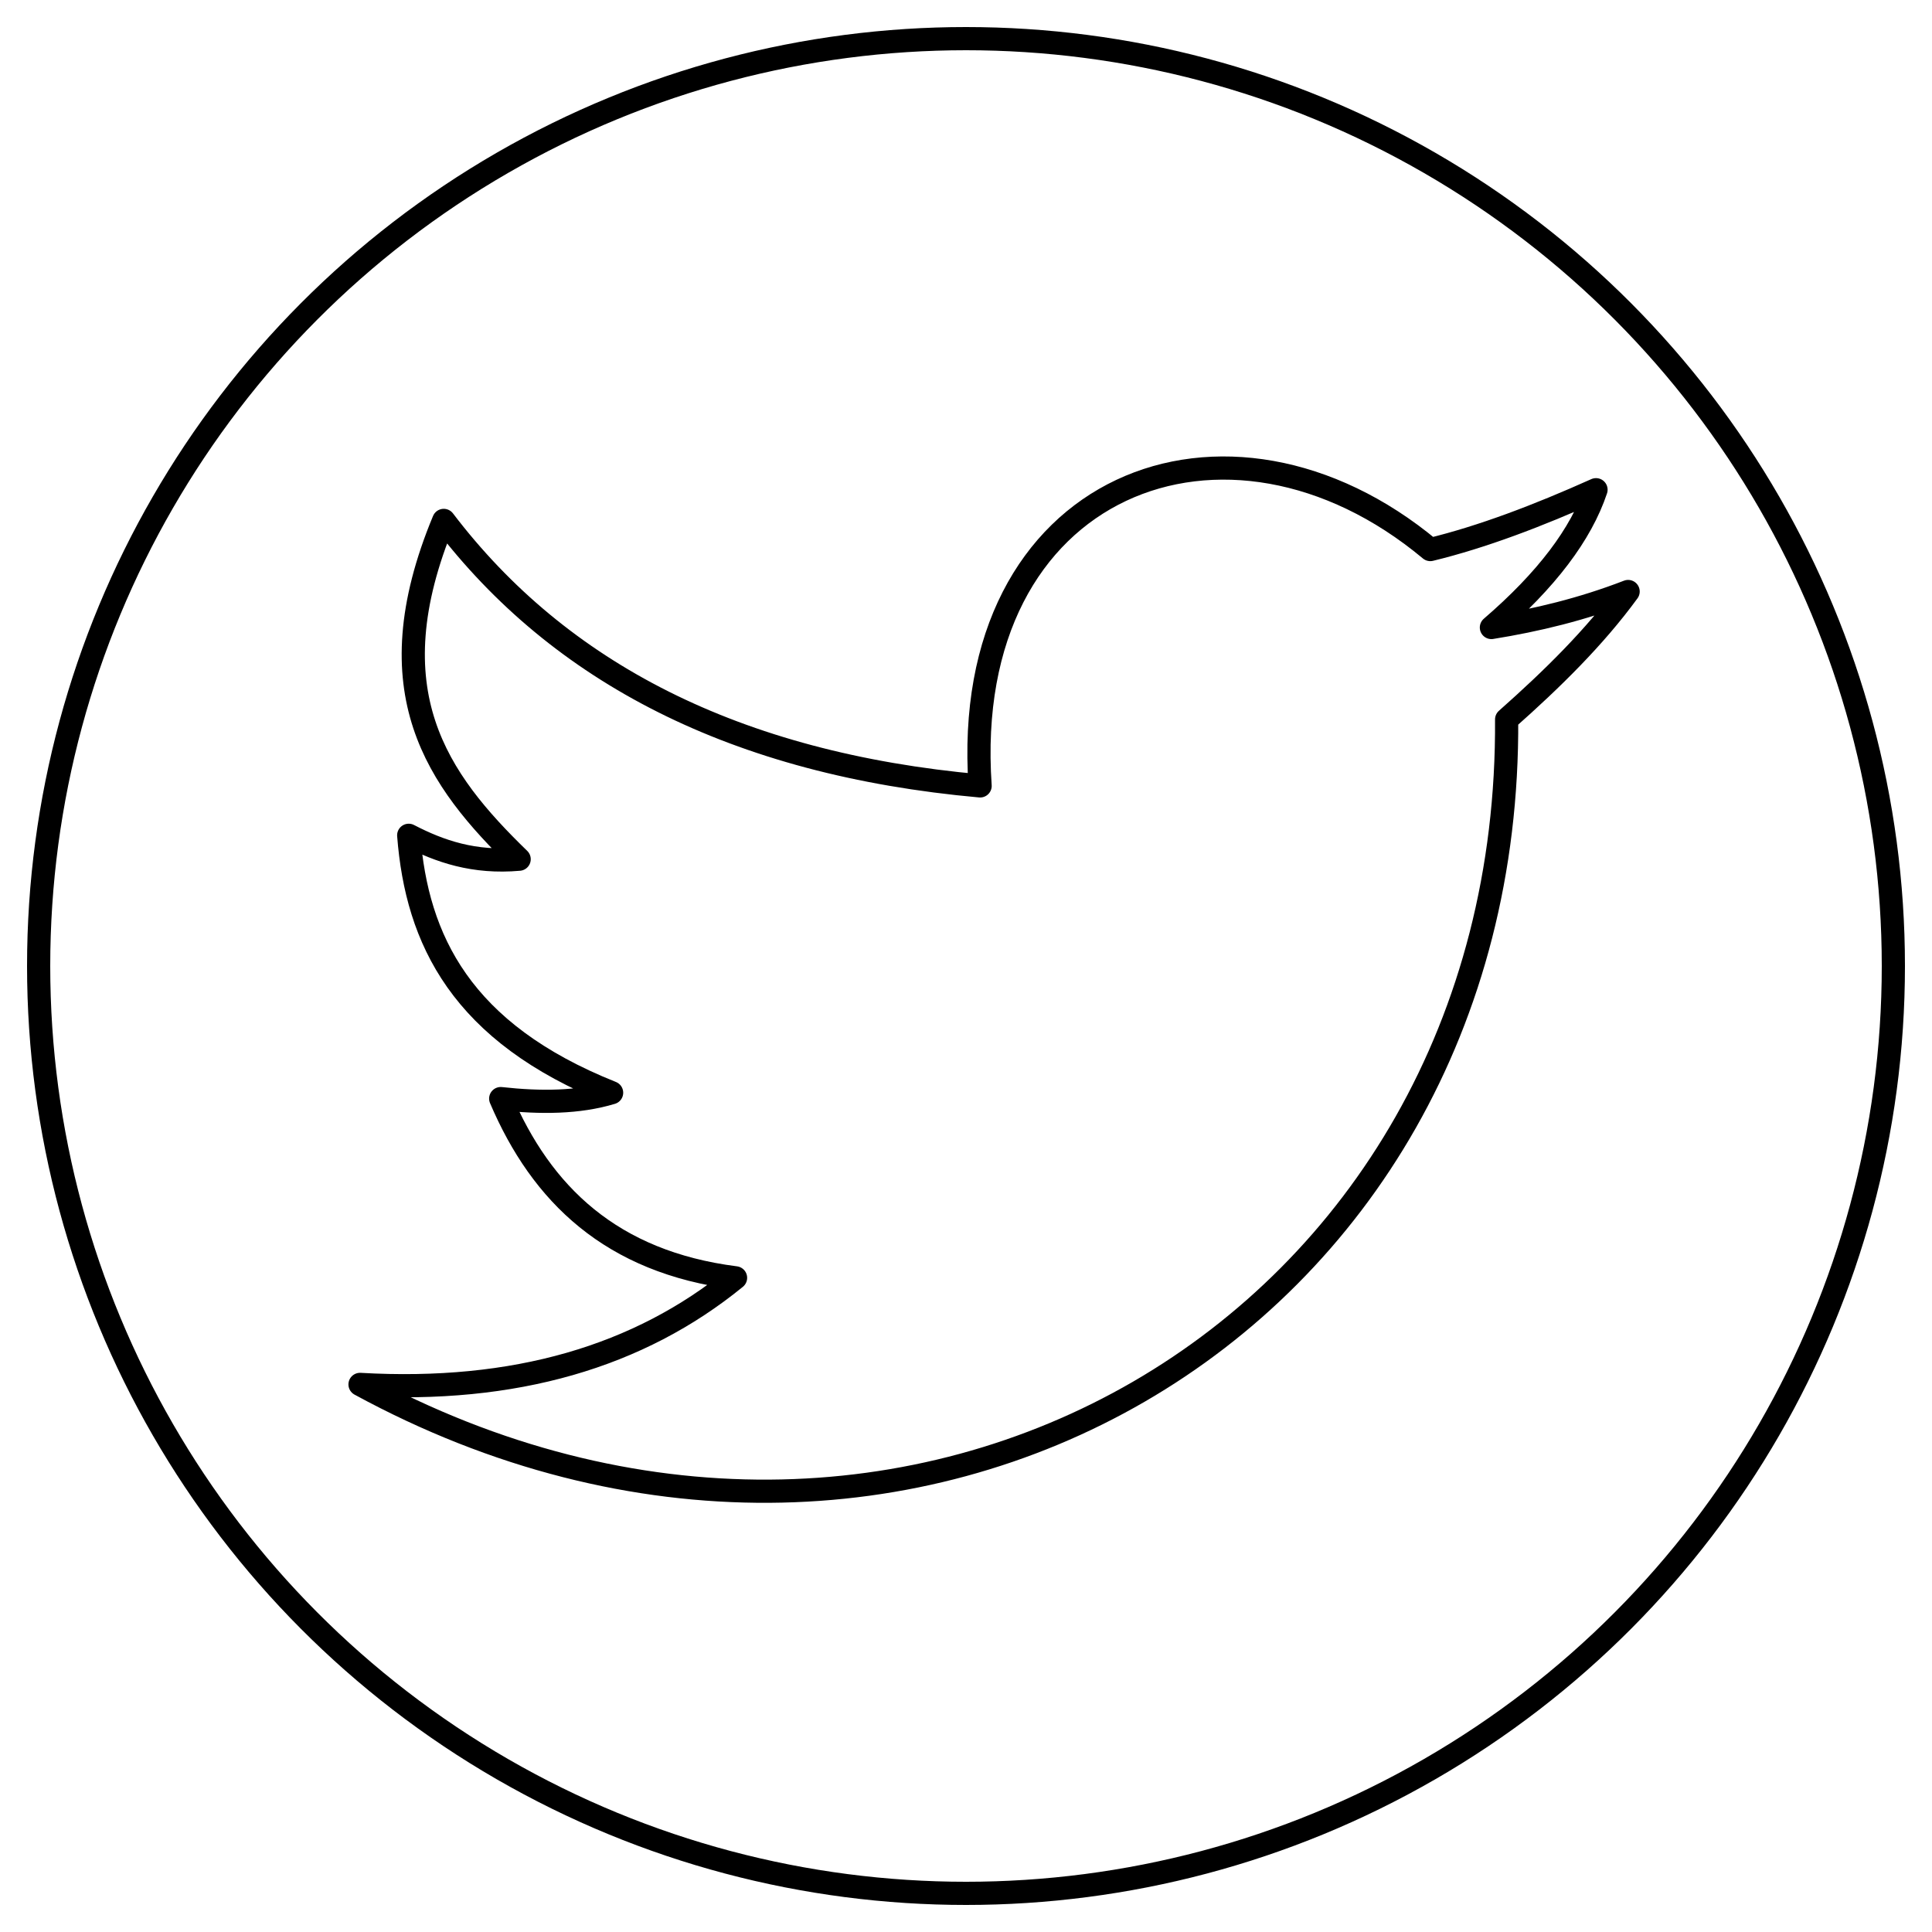 <?xml version="1.0" standalone="no"?>
<!DOCTYPE svg PUBLIC "-//W3C//DTD SVG 1.1//EN" "http://www.w3.org/Graphics/SVG/1.1/DTD/svg11.dtd">
<svg width="100%" height="100%" viewBox="0 0 250 250" version="1.1" xmlns="http://www.w3.org/2000/svg" xmlns:xlink="http://www.w3.org/1999/xlink" xml:space="preserve" style="fill-rule:evenodd;clip-rule:evenodd;stroke-linecap:round;stroke-linejoin:round;stroke-miterlimit:1.414;">
    <g id="Layer1">
        <circle cx="125" cy="125" r="120" style="fill:none;stroke-width:3px;stroke:black;"/>
        <path d="M46.587,179.142C66.597,180.293 82.692,175.541 95.18,165.351C79.11,163.312 70.065,154.542 64.791,142.158C69.962,142.728 74.85,142.695 79.142,141.398C59.664,133.627 53.932,121.586 52.887,108.088C56.918,110.181 61.344,111.7 67.178,111.18C56.664,100.973 48.205,89.52 57.421,67.341C72.378,86.998 95.116,98.847 126.826,101.695C124.109,62.401 158.839,49.2 185.08,71.111C191.774,69.486 198.997,66.747 206.524,63.369C204.6,69.127 200.107,75.069 192.986,81.199C198.847,80.255 204.736,78.839 210.678,76.541C206.354,82.47 200.856,87.873 194.957,93.096C195.496,172.004 116.983,217.468 46.587,179.142Z" style="fill:none;stroke-width:3px;stroke:black;"/>
    </g>
</svg>
